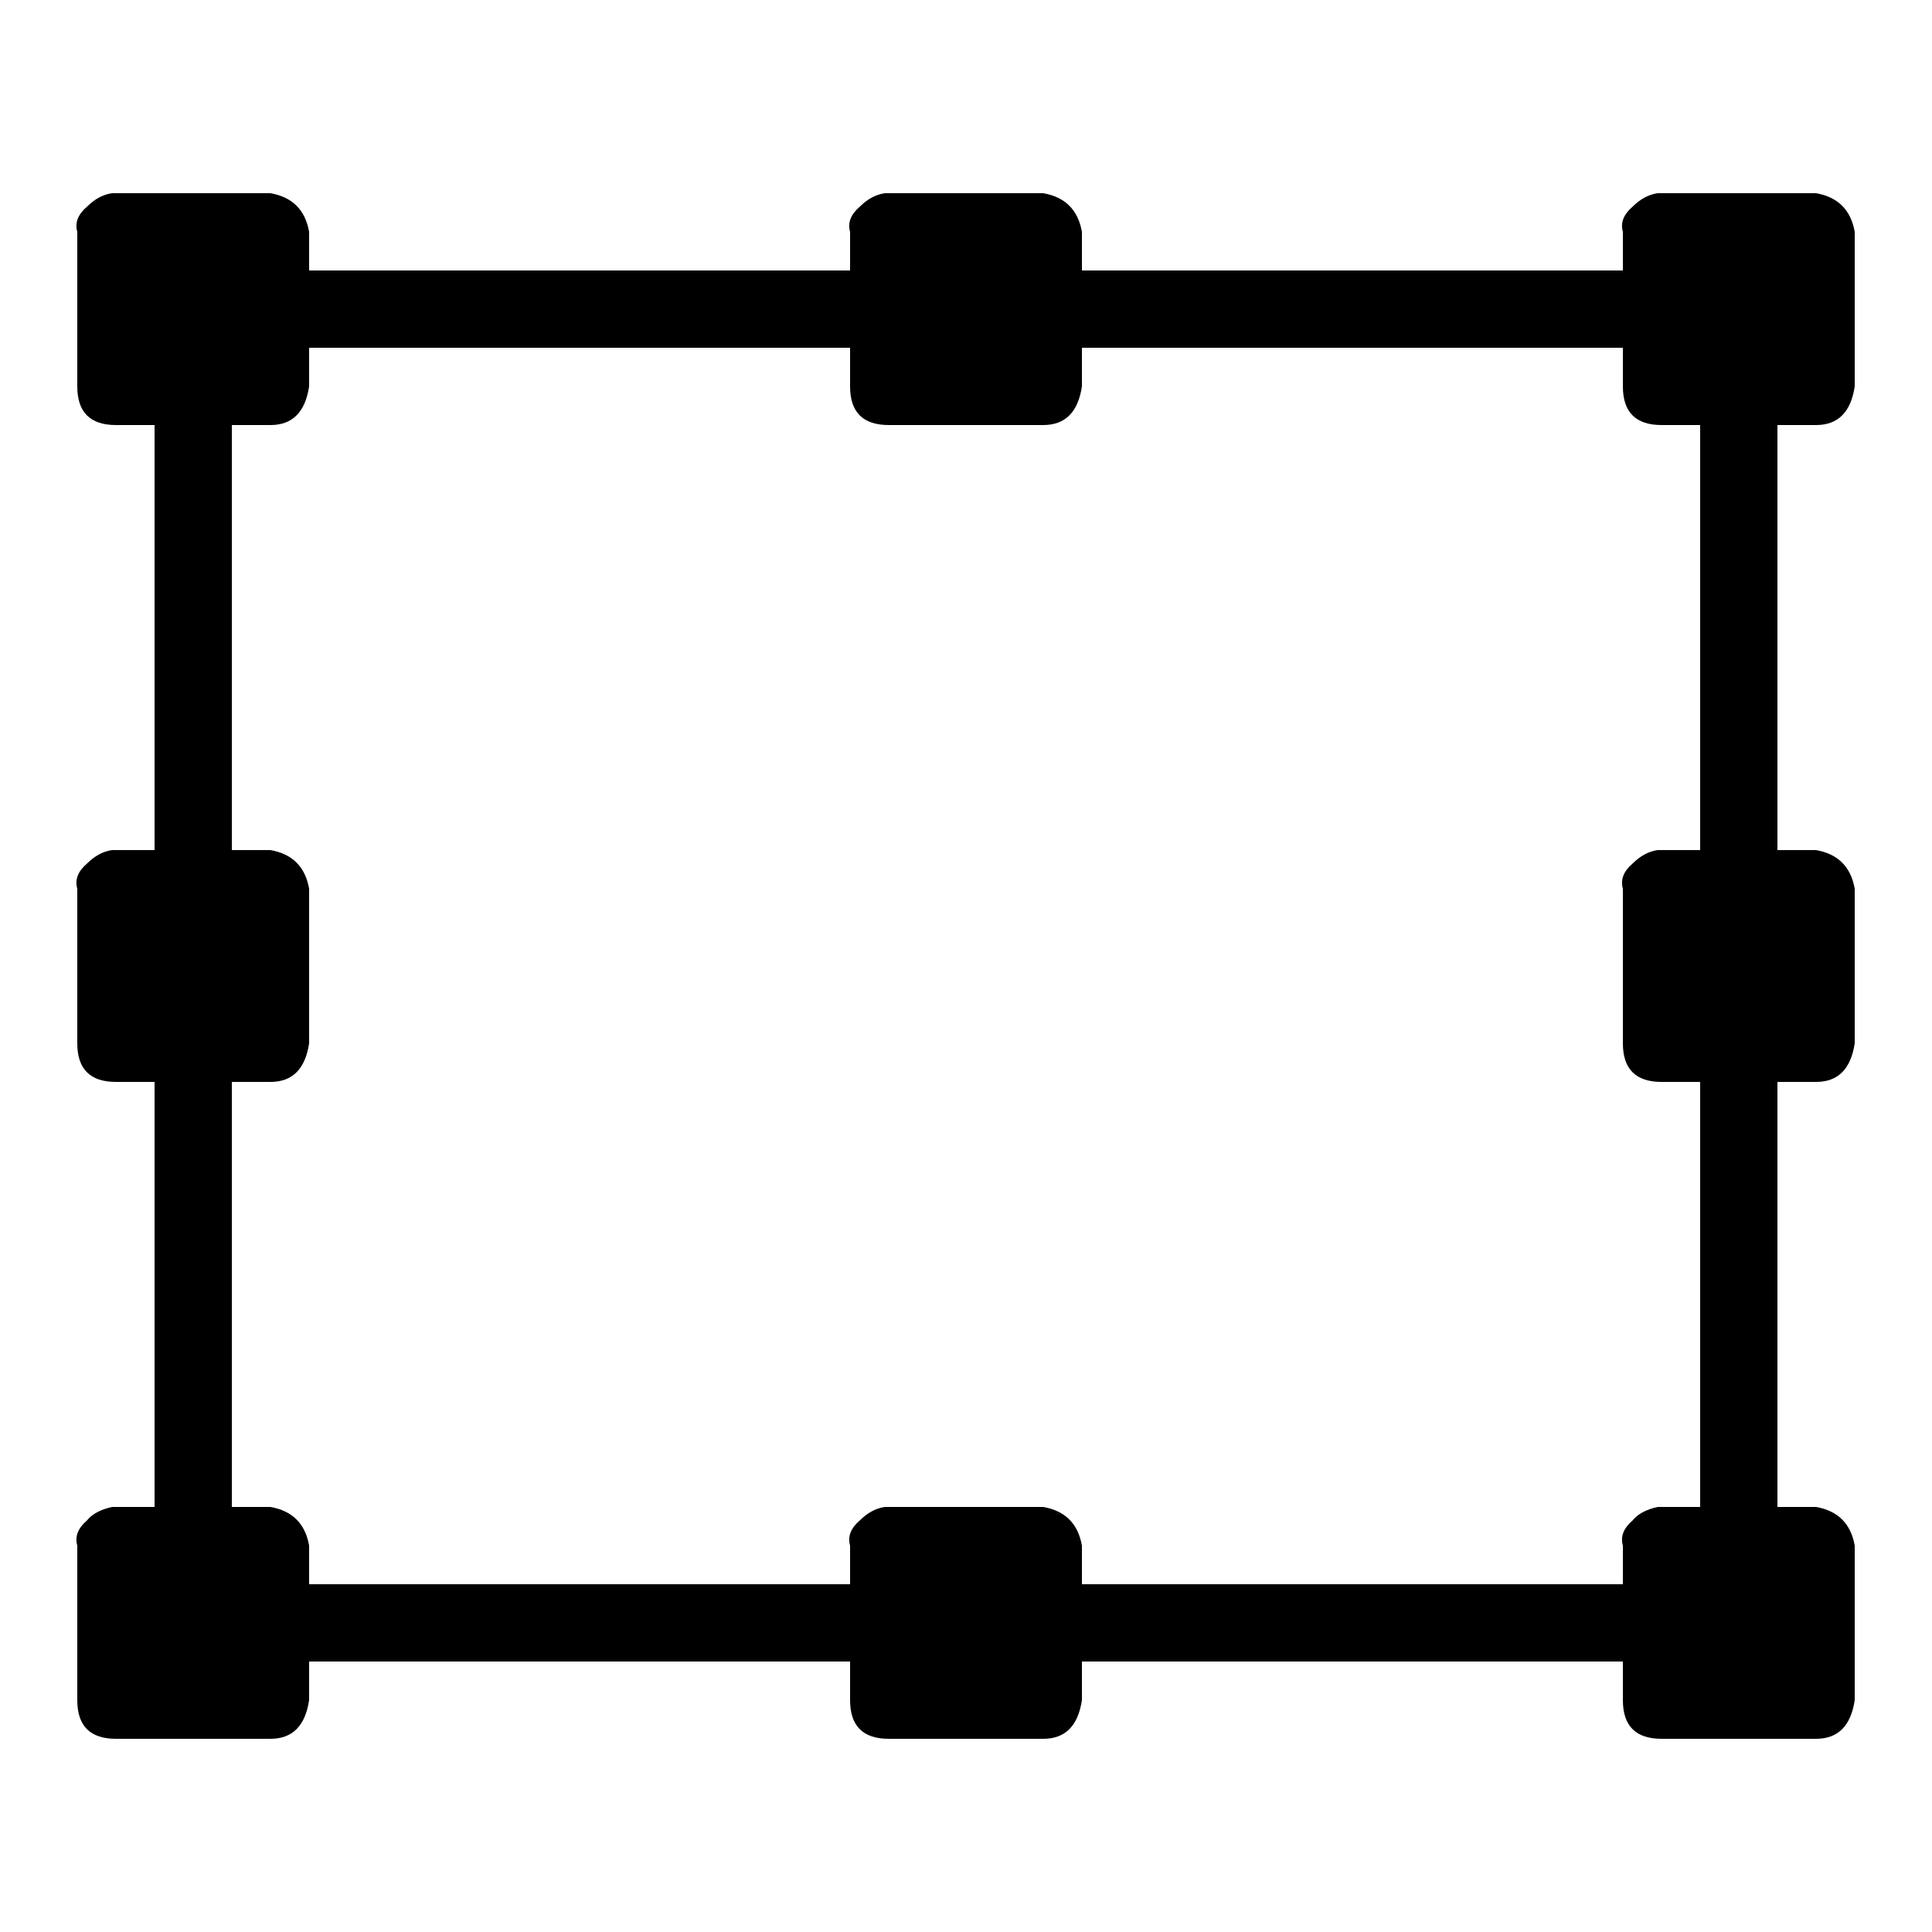 
<svg xmlns="http://www.w3.org/2000/svg" version="1.1" xmlns:xlink="http://www.w3.org/1999/xlink" preserveAspectRatio="none" x="0px" y="0px" width="50px" height="50px" viewBox="0 0 50 50">
<g id="Layer4_0_FILL">
<path fill="#000000" stroke="none" d="
M 8 23
Q 7.85 22.15 7 22
L 2.9 22
Q 2.55 22.05 2.25 22.35 1.9 22.65 2 23
L 2 27
Q 2 28 3 28
L 7 28
Q 7.85 28 8 27
L 8 23 Z"/>
</g>

<g id="Layer3_0_FILL">
<path fill="#000000" stroke="none" d="
M 48 23
Q 47.85 22.15 47 22
L 42.9 22
Q 42.55 22.05 42.25 22.35 41.9 22.65 42 23
L 42 27
Q 42 28 43 28
L 47 28
Q 47.85 28 48 27
L 48 23 Z"/>
</g>

<g id="Layer2_0_FILL">
<path fill="#000000" stroke="none" d="
M 28 6
Q 27.85 5.15 27 5
L 22.9 5
Q 22.55 5.05 22.25 5.35 21.9 5.65 22 6
L 22 10
Q 22 11 23 11
L 27 11
Q 27.85 11 28 10
L 28 6 Z"/>
</g>

<g id="Layer1_0_FILL">
<path fill="#000000" stroke="none" d="
M 28 40
Q 27.85 39.15 27 39
L 22.9 39
Q 22.55 39.05 22.25 39.35 21.9 39.65 22 40
L 22 44
Q 22 45 23 45
L 27 45
Q 27.85 45 28 44
L 28 40 Z"/>
</g>

<g id="Layer0_0_FILL">
<path fill="#000000" stroke="none" d="
M 6 27
L 4 27 4 39 2.9 39
Q 2.45 39.1 2.25 39.35 1.9 39.65 2 40
L 2 44
Q 2 45 3 45
L 7 45
Q 7.85 45 8 44
L 8 43 22.85 43 22.85 41 8 41 8 40
Q 7.85 39.15 7 39
L 6 39 6 27
M 23.05 9
L 23.05 7 8 7 8 6
Q 7.85 5.15 7 5
L 2.9 5
Q 2.55 5.05 2.25 5.35 1.9 5.65 2 6
L 2 10
Q 2 11 3 11
L 4 11 4 22.85 6 22.85 6 11 7 11
Q 7.85 11 8 10
L 8 9 23.05 9
M 46 27.3
L 44 27.3 44 39 42.9 39
Q 42.45 39.1 42.25 39.35 41.9 39.65 42 40
L 42 41 27.2 41 27.2 43 42 43 42 44
Q 42 45 43 45
L 47 45
Q 47.85 45 48 44
L 48 40
Q 47.85 39.15 47 39
L 46 39 46 27.3
M 48 6
Q 47.85 5.15 47 5
L 42.9 5
Q 42.55 5.05 42.25 5.35 41.9 5.65 42 6
L 42 7 27.2 7 27.2 9 42 9 42 10
Q 42 11 43 11
L 44 11 44 22.95 46 22.95 46 11 47 11
Q 47.85 11 48 10
L 48 6 Z"/>
</g>
</svg>
